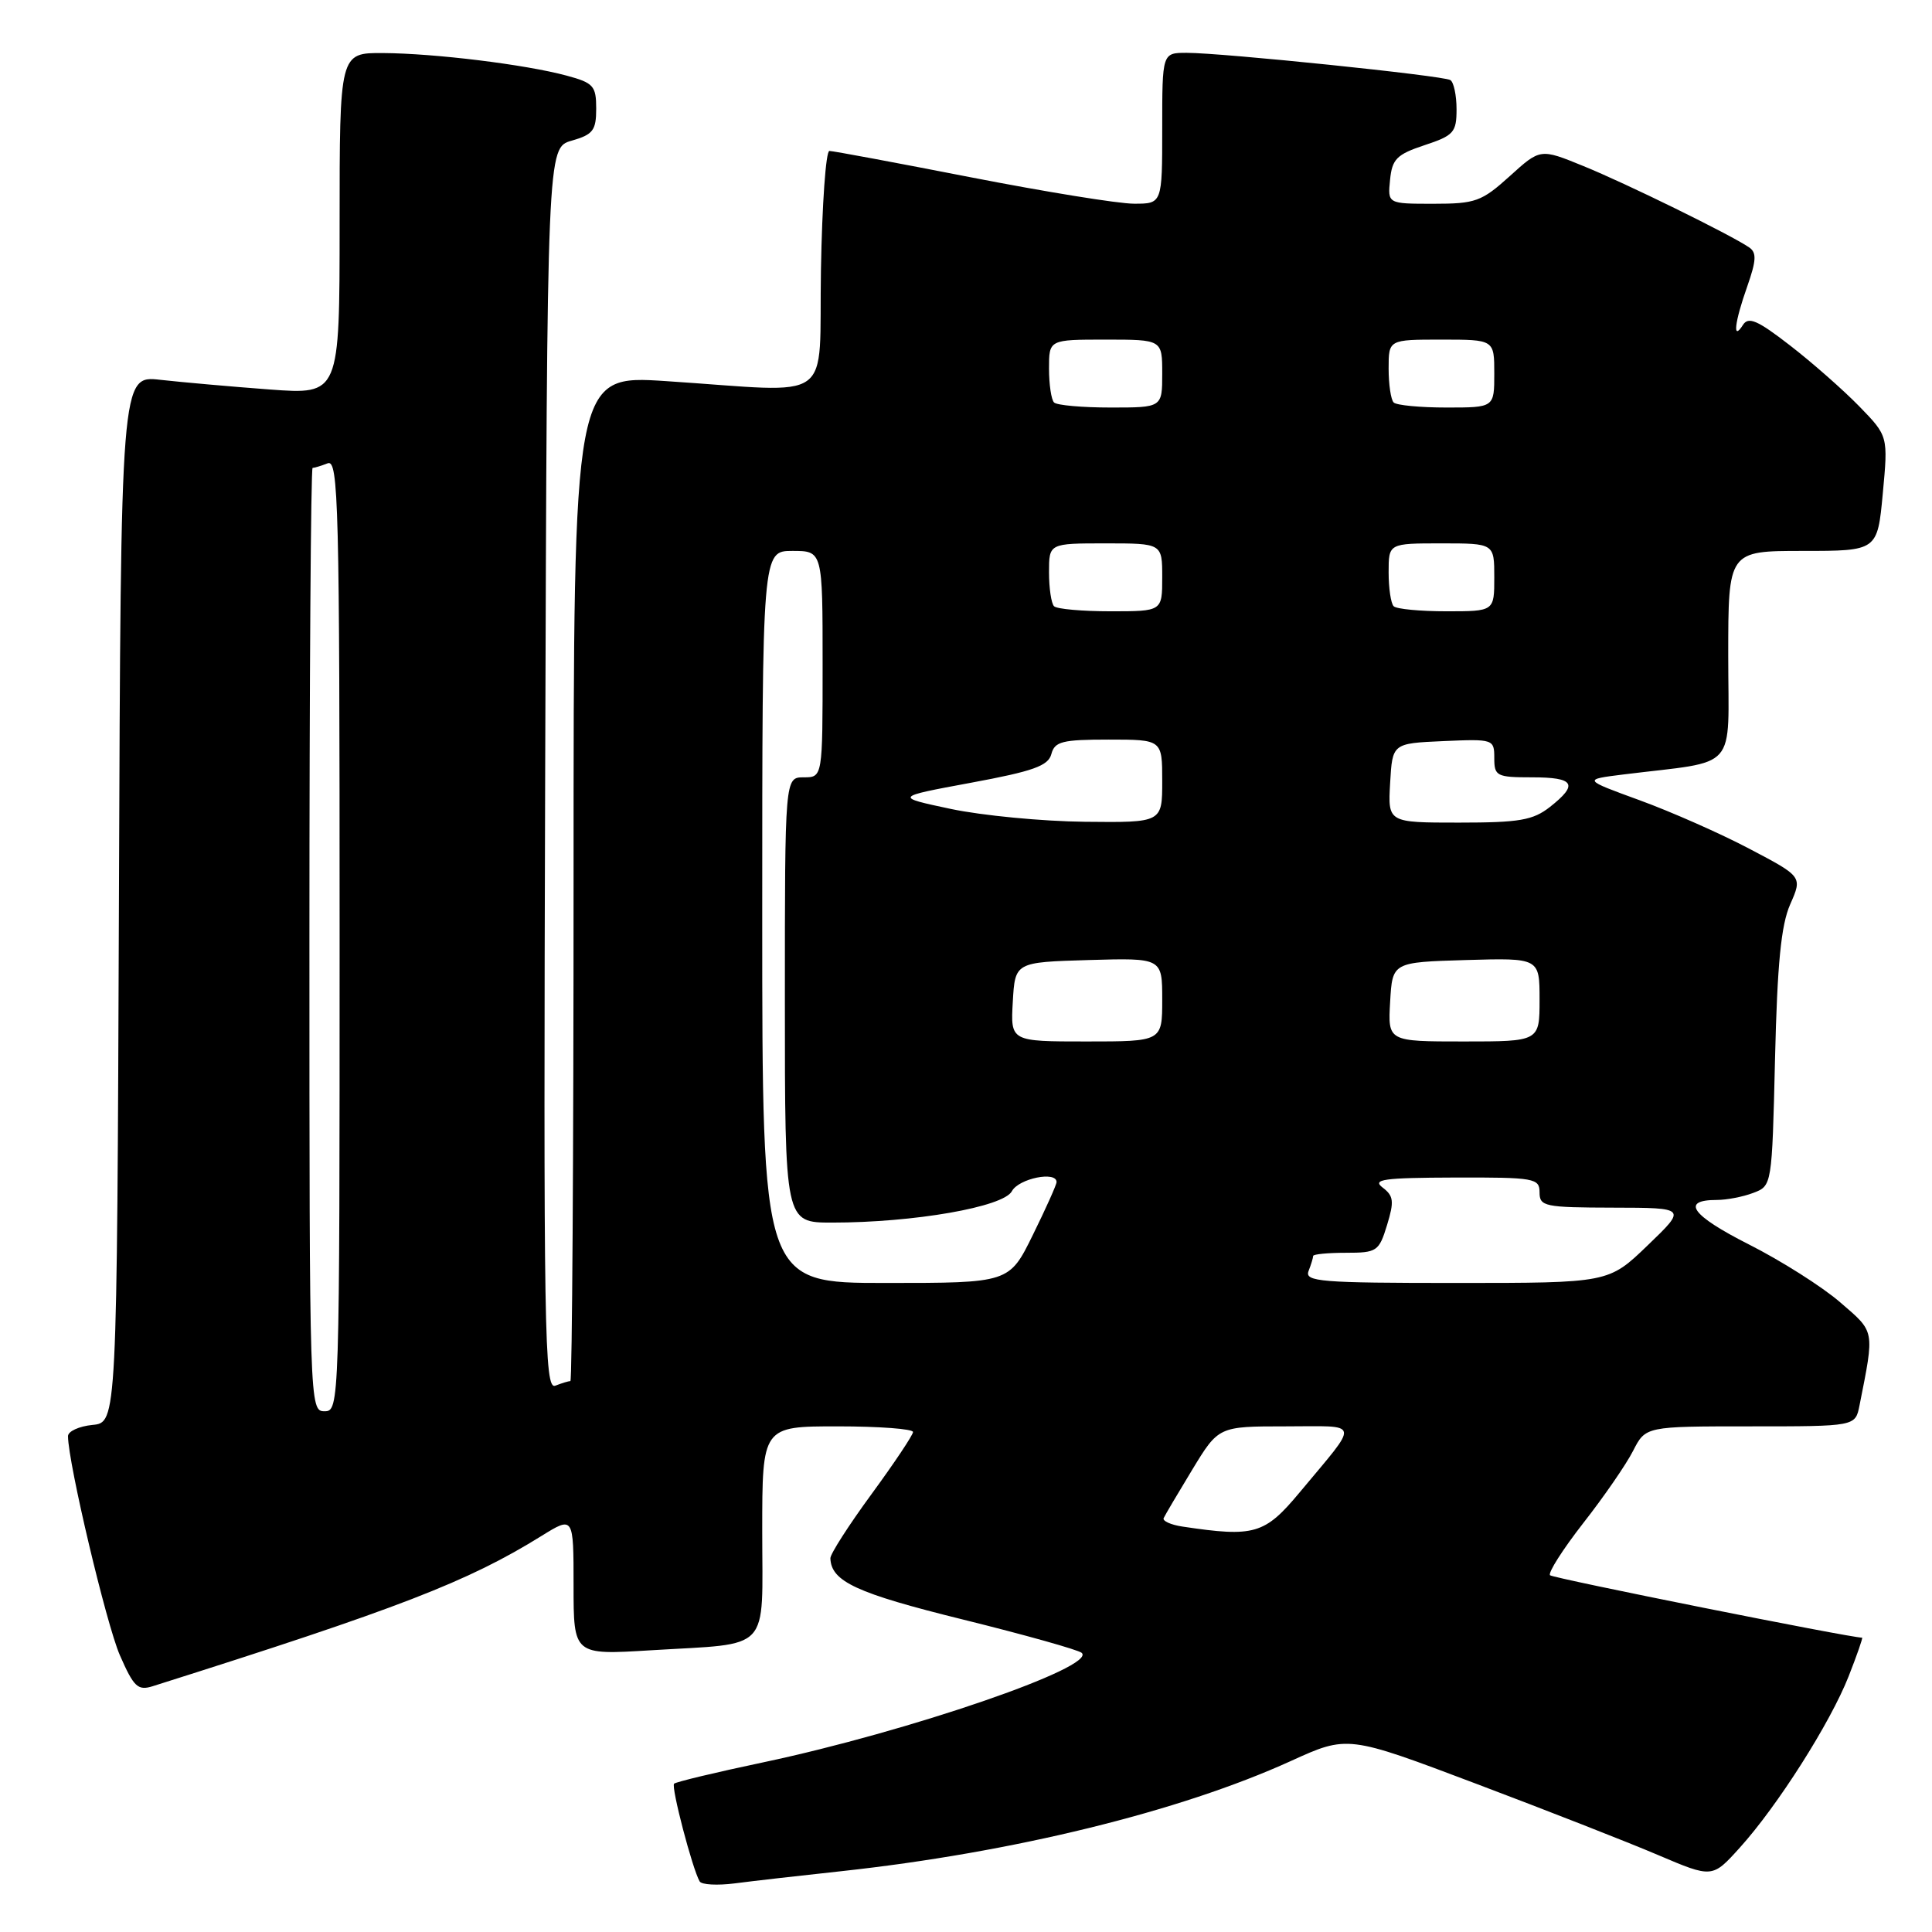 <?xml version="1.0" encoding="UTF-8" standalone="no"?>
<!DOCTYPE svg PUBLIC "-//W3C//DTD SVG 1.1//EN" "http://www.w3.org/Graphics/SVG/1.1/DTD/svg11.dtd" >
<svg xmlns="http://www.w3.org/2000/svg" xmlns:xlink="http://www.w3.org/1999/xlink" version="1.1" viewBox="0 0 256 256">
 <g >
 <path fill="currentColor"
d=" M 111.50 247.94 C 134.14 245.48 156.33 240.04 171.03 233.35 C 178.56 229.92 178.56 229.92 195.53 236.33 C 204.86 239.85 215.74 244.11 219.70 245.80 C 226.89 248.86 226.89 248.86 230.52 244.84 C 235.53 239.30 242.52 228.30 244.95 222.13 C 246.06 219.31 246.86 217.00 246.74 217.00 C 245.08 216.99 205.80 209.13 205.39 208.73 C 205.09 208.42 207.06 205.32 209.78 201.83 C 212.51 198.35 215.48 194.04 216.39 192.25 C 218.05 189.00 218.05 189.00 231.95 189.00 C 245.84 189.00 245.84 189.00 246.39 186.25 C 248.40 176.11 248.48 176.57 243.83 172.56 C 241.45 170.50 235.99 167.04 231.71 164.88 C 224.13 161.04 222.66 159.00 227.49 159.00 C 228.80 159.00 230.98 158.58 232.33 158.06 C 234.79 157.13 234.80 157.10 235.20 140.31 C 235.50 127.70 236.00 122.58 237.21 119.83 C 238.83 116.16 238.83 116.16 231.81 112.47 C 227.96 110.44 221.41 107.55 217.27 106.04 C 209.73 103.29 209.73 103.29 215.12 102.62 C 230.55 100.71 229.00 102.47 229.00 86.89 C 229.00 73.00 229.00 73.00 238.88 73.00 C 248.77 73.00 248.77 73.00 249.48 65.39 C 250.19 57.78 250.19 57.78 246.35 53.83 C 244.23 51.66 240.10 48.02 237.17 45.76 C 232.86 42.42 231.67 41.91 230.94 43.07 C 229.54 45.27 229.83 42.73 231.52 37.95 C 232.73 34.50 232.78 33.47 231.77 32.78 C 229.29 31.09 215.42 24.28 209.80 22.00 C 204.10 19.67 204.10 19.67 200.05 23.34 C 196.32 26.71 195.51 27.00 189.93 27.00 C 183.87 27.00 183.87 27.00 184.19 23.83 C 184.46 21.08 185.07 20.46 188.75 19.24 C 192.63 17.96 193.00 17.54 193.00 14.48 C 193.00 12.63 192.63 10.89 192.18 10.61 C 191.22 10.02 162.06 7.01 157.25 7.00 C 154.00 7.00 154.00 7.00 154.00 17.00 C 154.00 27.00 154.00 27.00 150.25 26.99 C 148.19 26.99 138.46 25.41 128.62 23.49 C 118.79 21.57 110.37 20.00 109.90 20.00 C 109.43 20.00 108.93 27.09 108.78 35.75 C 108.46 53.83 111.02 51.99 88.25 50.50 C 76.00 49.69 76.00 49.69 76.00 116.35 C 76.00 153.01 75.81 183.00 75.58 183.00 C 75.35 183.00 74.45 183.27 73.58 183.61 C 72.13 184.16 72.01 176.75 72.24 101.90 C 72.50 19.57 72.50 19.57 75.75 18.64 C 78.58 17.83 79.00 17.28 79.00 14.39 C 79.00 11.38 78.64 10.98 75.08 10.02 C 69.59 8.54 57.58 7.07 50.75 7.03 C 45.00 7.00 45.00 7.00 45.00 29.64 C 45.00 52.29 45.00 52.29 35.75 51.61 C 30.66 51.23 24.14 50.65 21.26 50.33 C 16.01 49.73 16.01 49.73 15.76 119.11 C 15.50 188.50 15.50 188.50 12.25 188.81 C 10.46 188.99 9.00 189.66 9.01 190.31 C 9.04 193.91 14.09 215.21 15.88 219.32 C 17.73 223.55 18.27 224.05 20.24 223.43 C 52.85 213.12 61.96 209.60 71.75 203.52 C 76.00 200.89 76.00 200.89 76.00 210.09 C 76.00 219.30 76.00 219.30 86.25 218.67 C 102.37 217.69 101.00 219.15 101.00 202.88 C 101.00 189.00 101.00 189.00 111.00 189.00 C 116.50 189.00 120.99 189.34 120.98 189.75 C 120.97 190.16 118.49 193.87 115.48 197.98 C 112.47 202.09 110.01 205.92 110.03 206.48 C 110.13 209.56 113.49 211.11 127.57 214.59 C 135.78 216.62 142.87 218.61 143.33 219.01 C 145.39 220.86 120.38 229.45 101.13 233.52 C 94.87 234.84 89.56 236.11 89.32 236.35 C 88.90 236.77 91.75 247.66 92.71 249.30 C 92.97 249.74 95.05 249.85 97.34 249.56 C 99.63 249.26 106.00 248.53 111.50 247.94 Z  M 156.69 202.28 C 155.15 202.05 154.02 201.54 154.19 201.16 C 154.36 200.78 156.07 197.89 157.98 194.74 C 161.47 189.00 161.47 189.00 170.36 189.00 C 180.43 189.00 180.24 188.10 172.21 197.75 C 167.58 203.31 166.22 203.71 156.69 202.28 Z  M 41.00 124.50 C 41.00 90.12 41.19 62.00 41.42 62.00 C 41.65 62.00 42.55 61.73 43.42 61.39 C 44.85 60.84 45.00 66.76 45.00 123.89 C 45.00 186.33 44.98 187.00 43.00 187.00 C 41.02 187.00 41.00 186.33 41.00 124.50 Z  M 101.00 121.50 C 101.00 73.00 101.00 73.00 105.00 73.00 C 109.00 73.00 109.00 73.00 109.00 88.00 C 109.00 103.00 109.00 103.00 106.50 103.00 C 104.00 103.00 104.00 103.00 104.00 132.50 C 104.00 162.00 104.00 162.00 110.25 162.00 C 121.10 162.00 132.97 159.93 134.08 157.84 C 134.98 156.16 140.00 155.13 140.00 156.63 C 140.00 156.97 138.59 160.12 136.86 163.63 C 133.73 170.00 133.73 170.00 117.36 170.00 C 101.00 170.00 101.00 170.00 101.00 121.50 Z  M 173.39 168.42 C 173.73 167.55 174.00 166.65 174.00 166.42 C 174.00 166.19 175.95 166.00 178.33 166.00 C 182.45 166.00 182.72 165.82 183.79 162.33 C 184.75 159.19 184.67 158.47 183.21 157.36 C 181.78 156.27 183.31 156.06 192.75 156.03 C 203.34 156.00 204.00 156.12 204.00 158.00 C 204.00 159.86 204.67 160.00 213.75 160.02 C 223.50 160.04 223.50 160.04 218.32 165.02 C 213.15 170.00 213.15 170.00 192.97 170.00 C 174.98 170.00 172.85 169.83 173.39 168.42 Z  M 134.20 132.75 C 134.50 127.50 134.50 127.50 144.25 127.21 C 154.00 126.93 154.00 126.93 154.00 132.46 C 154.00 138.00 154.00 138.00 143.95 138.00 C 133.90 138.00 133.90 138.00 134.20 132.75 Z  M 184.20 132.75 C 184.50 127.50 184.50 127.50 194.25 127.21 C 204.00 126.93 204.00 126.93 204.00 132.46 C 204.00 138.00 204.00 138.00 193.95 138.00 C 183.90 138.00 183.90 138.00 184.20 132.75 Z  M 126.00 107.19 C 118.50 105.60 118.50 105.60 128.65 103.72 C 136.92 102.19 138.90 101.48 139.31 99.92 C 139.75 98.25 140.75 98.00 146.91 98.00 C 154.00 98.00 154.00 98.00 154.00 103.50 C 154.00 109.00 154.00 109.00 143.75 108.89 C 138.11 108.83 130.12 108.06 126.00 107.19 Z  M 184.20 103.75 C 184.50 98.50 184.50 98.50 191.25 98.20 C 197.89 97.91 198.00 97.95 198.00 100.45 C 198.00 102.84 198.31 103.00 203.00 103.00 C 208.64 103.00 209.19 103.92 205.37 106.93 C 203.12 108.69 201.33 109.00 193.31 109.00 C 183.90 109.00 183.90 109.00 184.20 103.75 Z  M 139.67 80.33 C 139.30 79.97 139.00 77.94 139.00 75.83 C 139.00 72.00 139.00 72.00 146.50 72.00 C 154.00 72.00 154.00 72.00 154.00 76.50 C 154.00 81.00 154.00 81.00 147.17 81.00 C 143.41 81.00 140.03 80.70 139.67 80.33 Z  M 184.67 80.33 C 184.30 79.97 184.00 77.94 184.00 75.83 C 184.00 72.00 184.00 72.00 191.00 72.00 C 198.00 72.00 198.00 72.00 198.00 76.50 C 198.00 81.00 198.00 81.00 191.67 81.00 C 188.18 81.00 185.03 80.70 184.67 80.33 Z  M 139.67 53.33 C 139.30 52.97 139.00 50.94 139.00 48.83 C 139.00 45.00 139.00 45.00 146.50 45.00 C 154.00 45.00 154.00 45.00 154.00 49.50 C 154.00 54.00 154.00 54.00 147.17 54.00 C 143.41 54.00 140.03 53.70 139.67 53.33 Z  M 184.67 53.33 C 184.30 52.97 184.00 50.94 184.00 48.83 C 184.00 45.00 184.00 45.00 191.00 45.00 C 198.00 45.00 198.00 45.00 198.00 49.50 C 198.00 54.00 198.00 54.00 191.67 54.00 C 188.18 54.00 185.03 53.70 184.67 53.33 Z "/>
</g>
</svg>